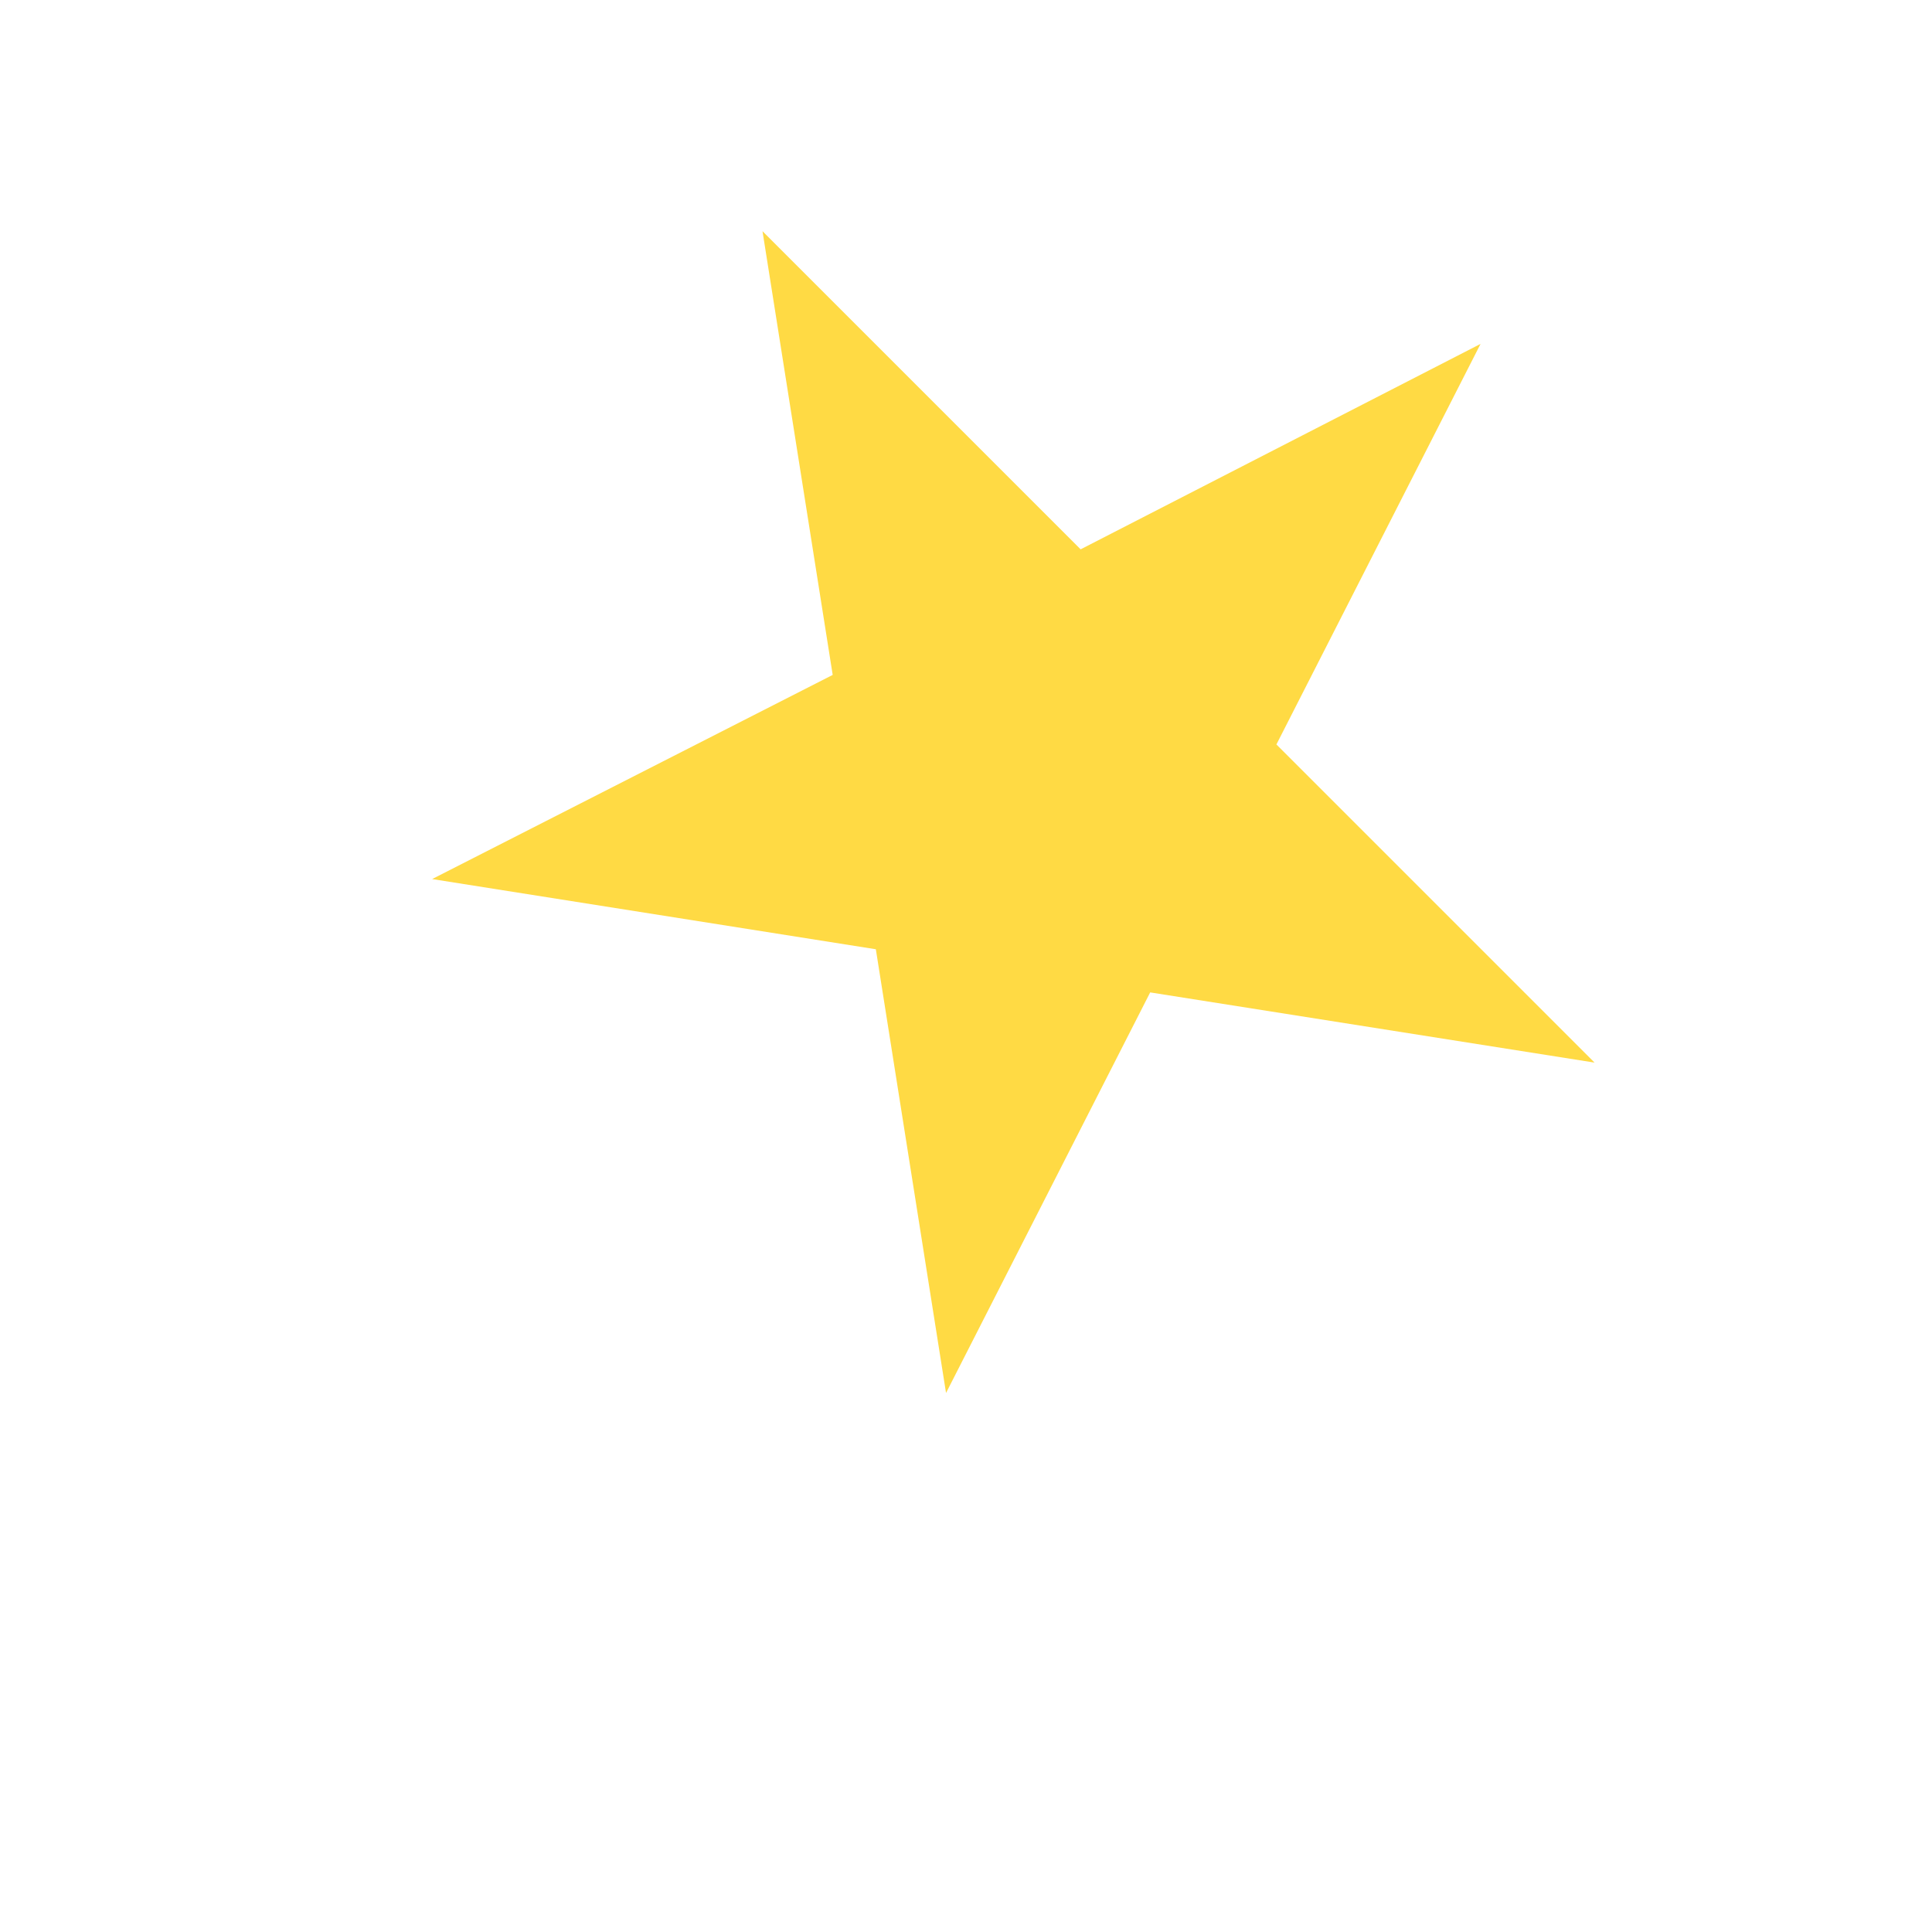 <svg width="3" height="3" viewBox="0 0 3 3" fill="none" xmlns="http://www.w3.org/2000/svg">
<path d="M2.299 0.534L1.982 1.156L2.476 1.65L1.786 1.541L1.469 2.163L1.36 1.474L0.671 1.365L1.293 1.048L1.184 0.359L1.678 0.853L2.299 0.534Z" fill="#FFDA44"/>
</svg>
